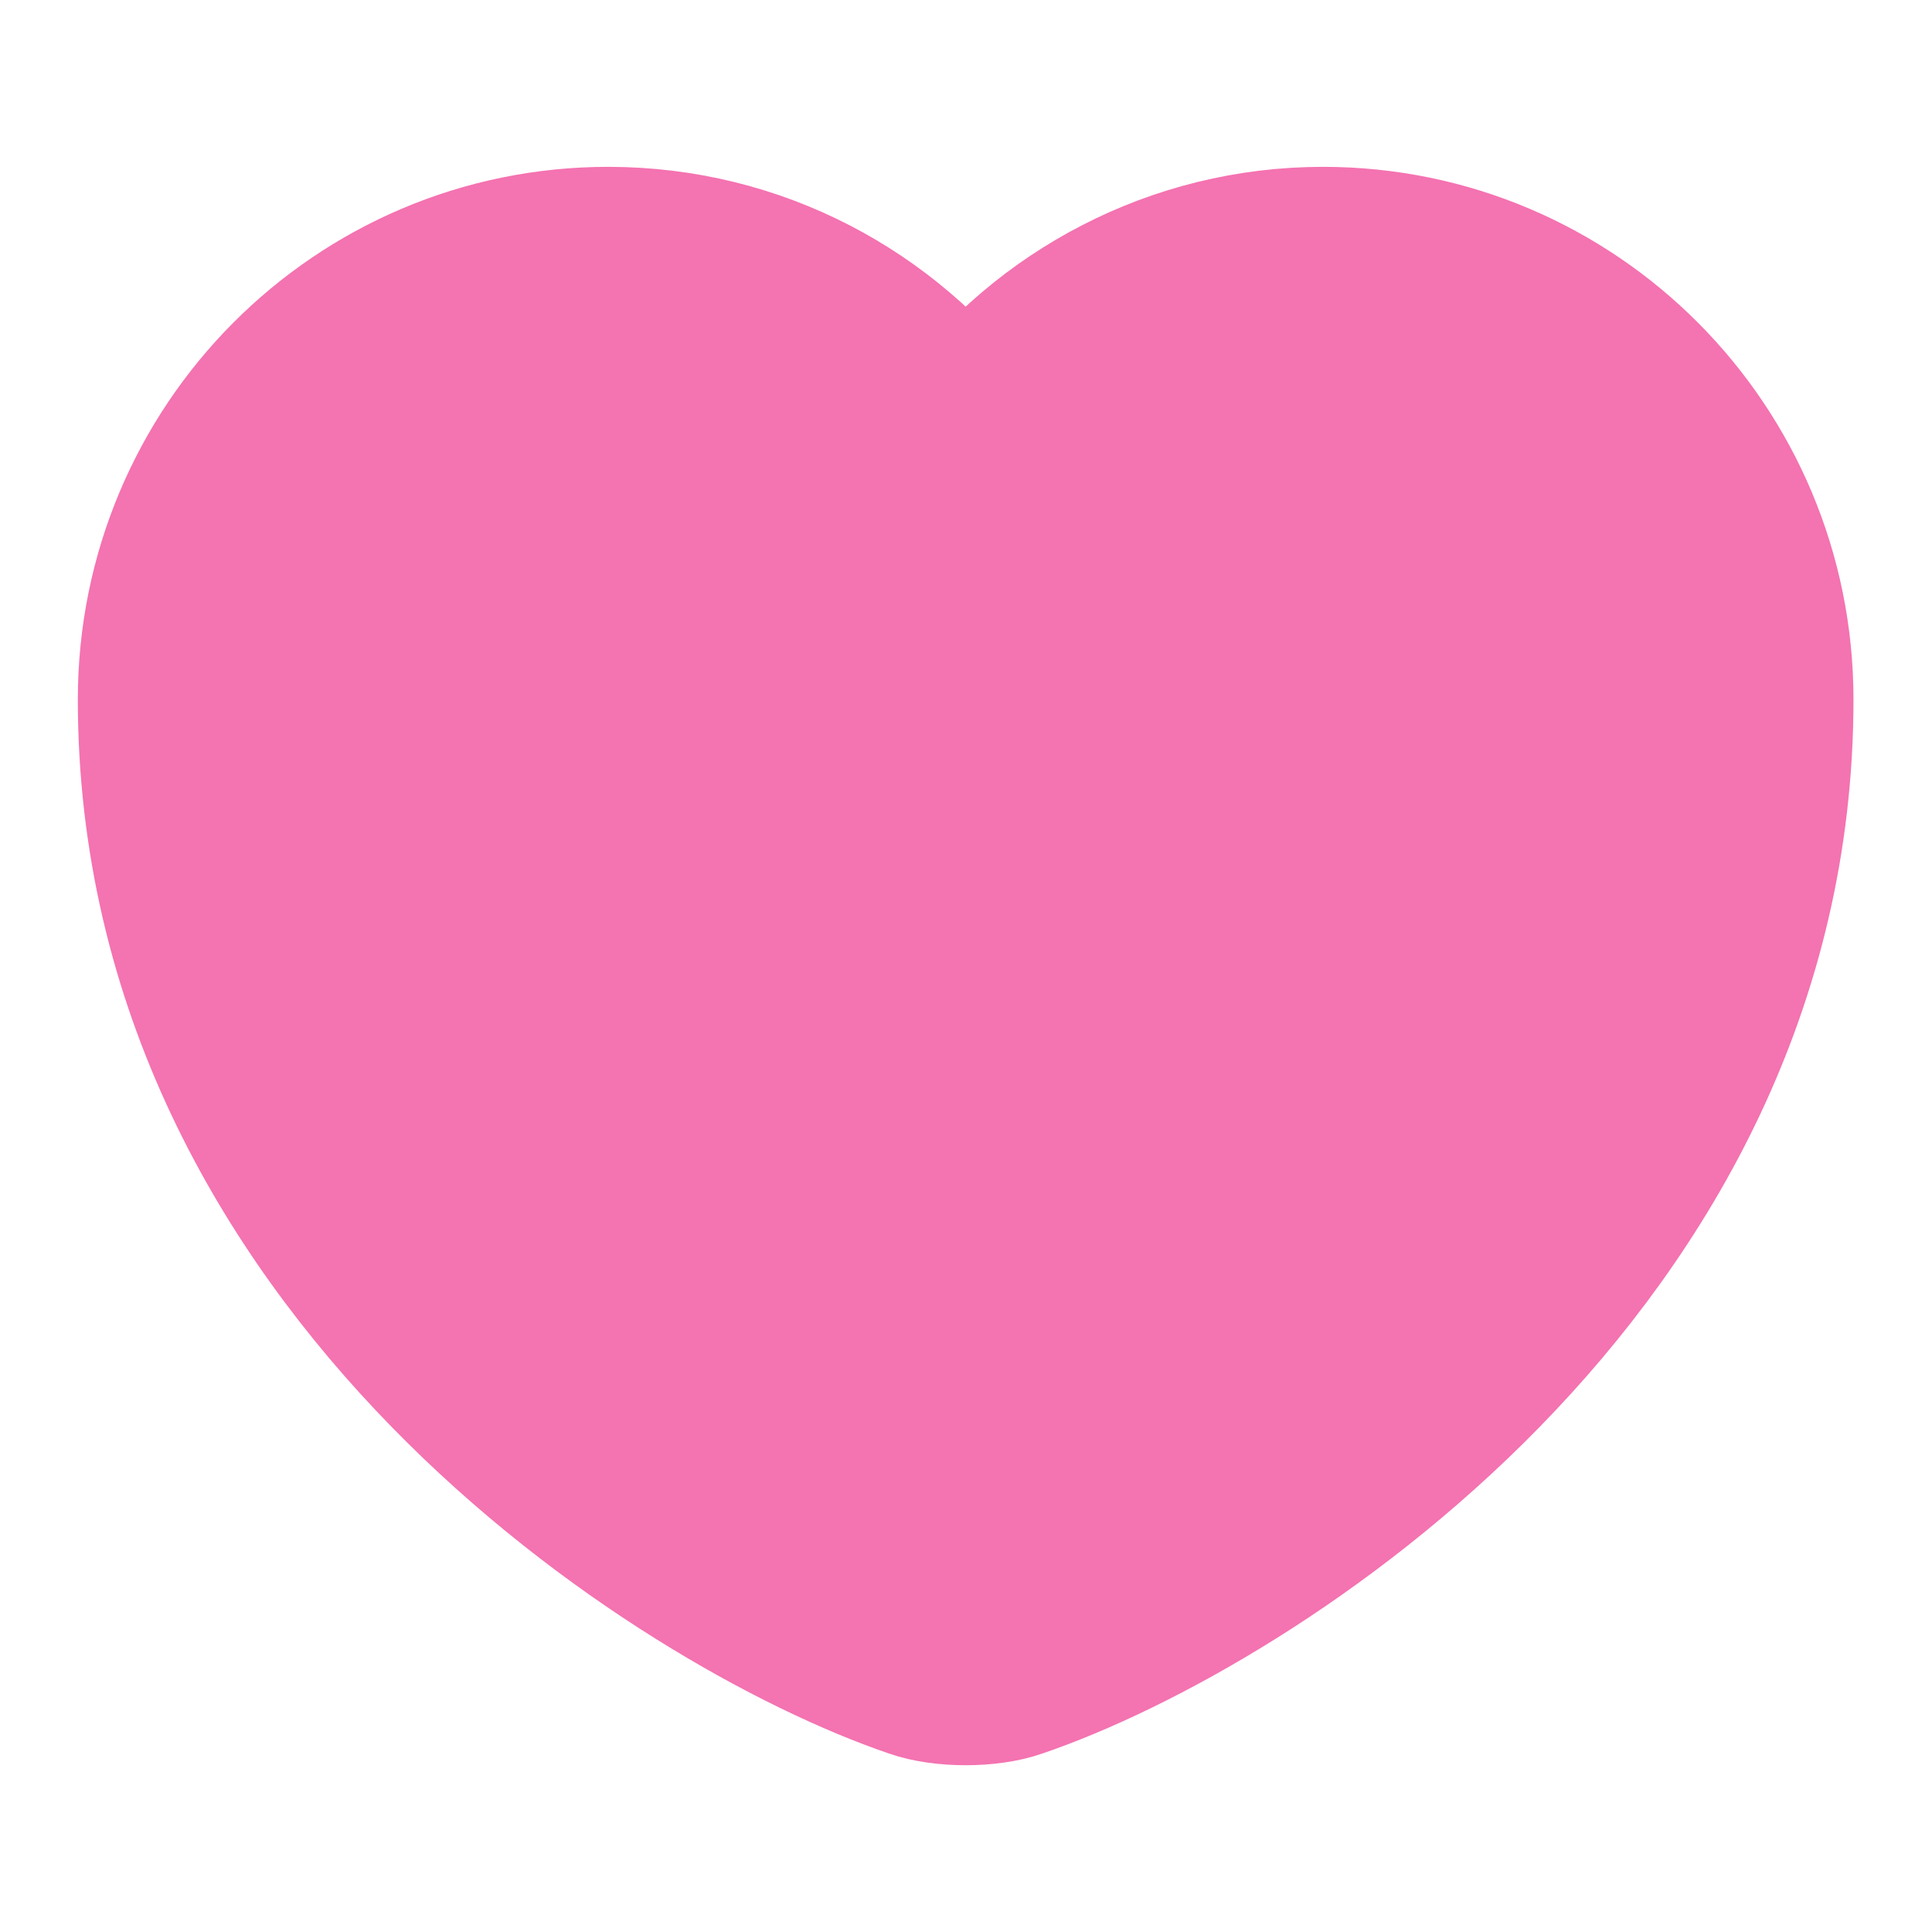 <svg viewBox="0 0 14 14" fill="none" xmlns="http://www.w3.org/2000/svg">
<path d="M7.359 12.139C7.161 12.209 6.834 12.209 6.636 12.139C4.944 11.562 1.164 9.153 1.164 5.069C1.164 3.267 2.617 1.809 4.407 1.809C5.469 1.809 6.408 2.322 6.997 3.115C7.587 2.322 8.532 1.809 9.587 1.809C11.378 1.809 12.831 3.267 12.831 5.069C12.831 9.153 9.051 11.562 7.359 12.139Z" fill="#F473B1" stroke="#F473B1" stroke-width="1.2" stroke-linecap="round" stroke-linejoin="round"/>
</svg>
